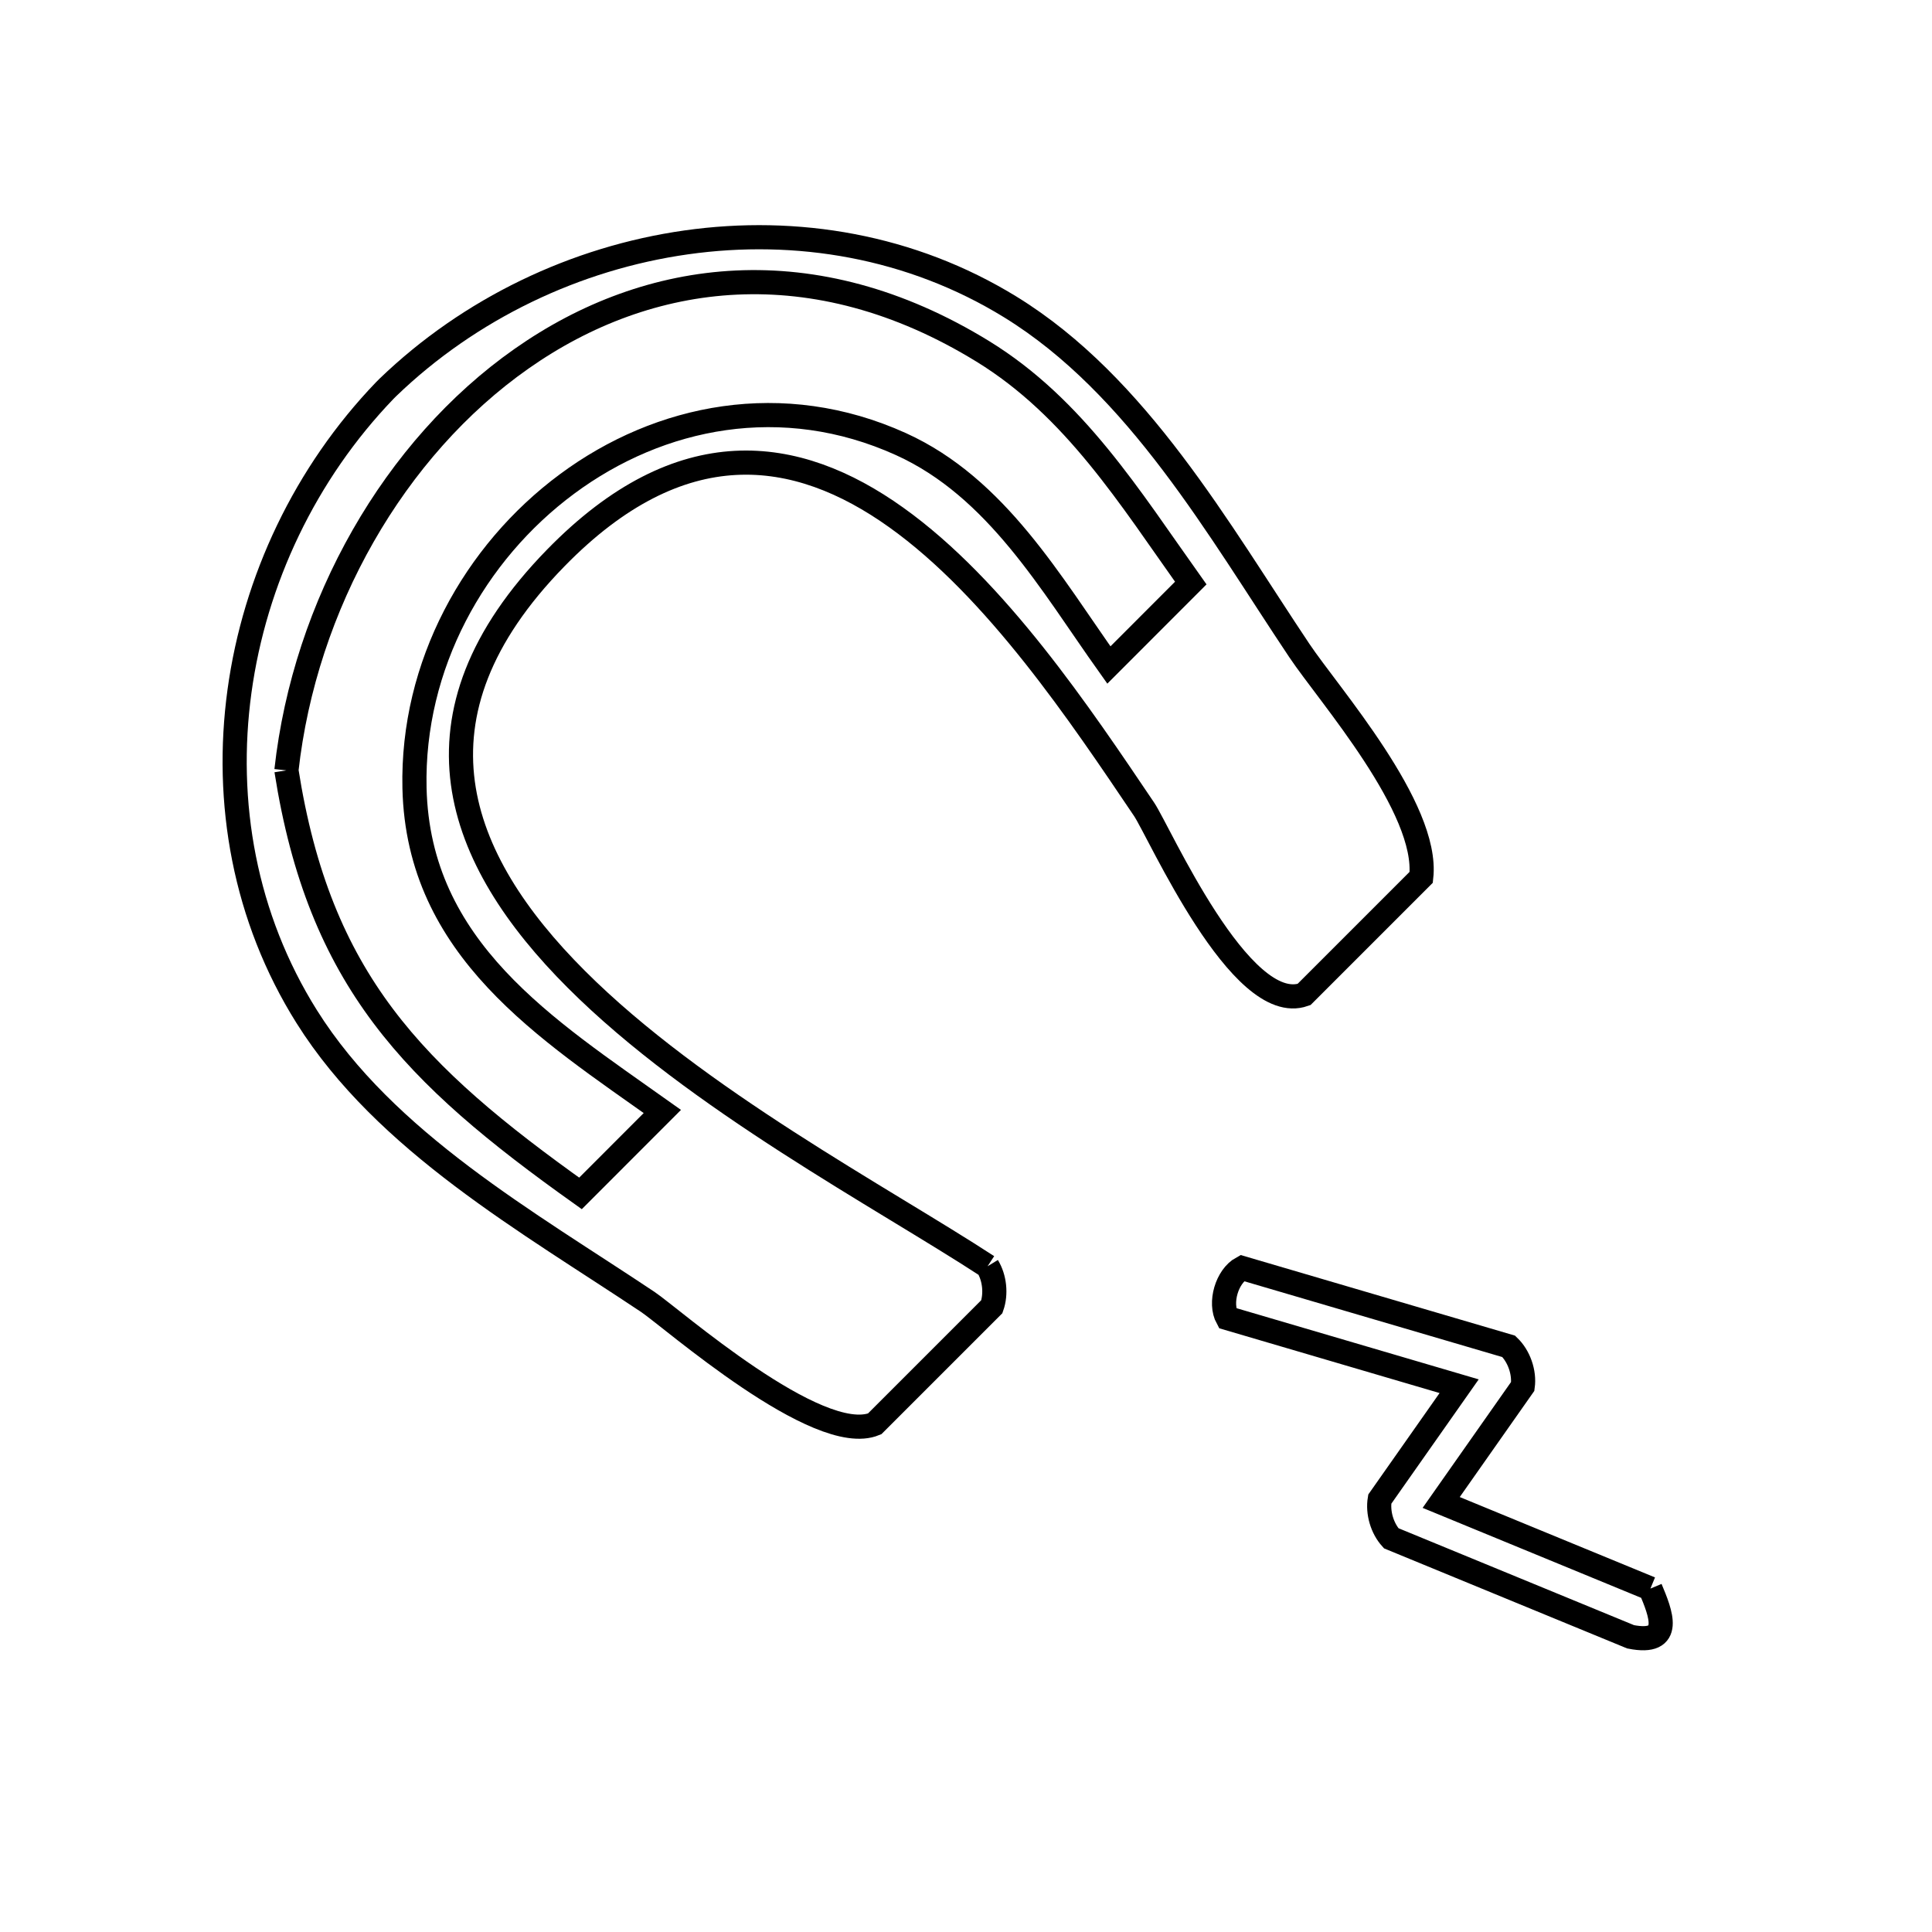 <svg xmlns="http://www.w3.org/2000/svg" viewBox="0.0 0.0 24.0 24.0" height="200px" width="200px"><path fill="none" stroke="black" stroke-width=".3" stroke-opacity="1.0"  filling="0" d="M3.558 9.57 L3.558 9.57 C3.786 7.512 4.898 5.565 6.479 4.456 C8.059 3.346 10.108 3.074 12.209 4.365 C13.351 5.067 14.037 6.183 14.792 7.243 L13.775 8.261 C13.058 7.254 12.382 6.056 11.192 5.517 C9.724 4.852 8.196 5.158 7.044 6.012 C5.892 6.865 5.115 8.265 5.149 9.789 C5.195 11.793 6.793 12.786 8.228 13.807 L7.211 14.825 C5.136 13.347 3.966 12.176 3.558 9.57 L3.558 9.57"></path>
<path fill="none" stroke="black" stroke-width=".3" stroke-opacity="1.0"  filling="0" d="M12.268 15.73 L12.268 15.73 C12.356 15.874 12.377 16.073 12.321 16.232 L10.865 17.688 C10.163 17.978 8.335 16.365 8.047 16.173 C6.567 15.184 4.788 14.187 3.81 12.629 C3.037 11.397 2.786 9.966 2.975 8.586 C3.164 7.206 3.793 5.878 4.78 4.851 L4.818 4.813 C5.835 3.833 7.153 3.205 8.525 3.011 C9.896 2.817 11.321 3.057 12.55 3.813 C14.135 4.788 15.14 6.585 16.14 8.08 C16.507 8.629 17.752 10.038 17.655 10.898 L16.199 12.354 C15.41 12.633 14.4 10.331 14.212 10.053 C13.426 8.888 12.375 7.313 11.132 6.427 C9.89 5.54 8.456 5.342 6.905 6.93 C4.98 8.9 5.665 10.673 7.16 12.166 C8.654 13.66 10.958 14.875 12.268 15.73 L12.268 15.73"></path>
<path fill="none" stroke="black" stroke-width=".3" stroke-opacity="1.0"  filling="0" d="M20.502 19.734 L20.502 19.734 C20.628 20.035 20.796 20.44 20.256 20.333 L17.282 19.109 C17.169 18.984 17.112 18.79 17.14 18.623 L18.126 17.22 L15.248 16.374 C15.144 16.184 15.241 15.855 15.43 15.752 L18.742 16.725 C18.869 16.846 18.94 17.048 18.916 17.222 L17.903 18.664 L20.502 19.734"></path></svg>
